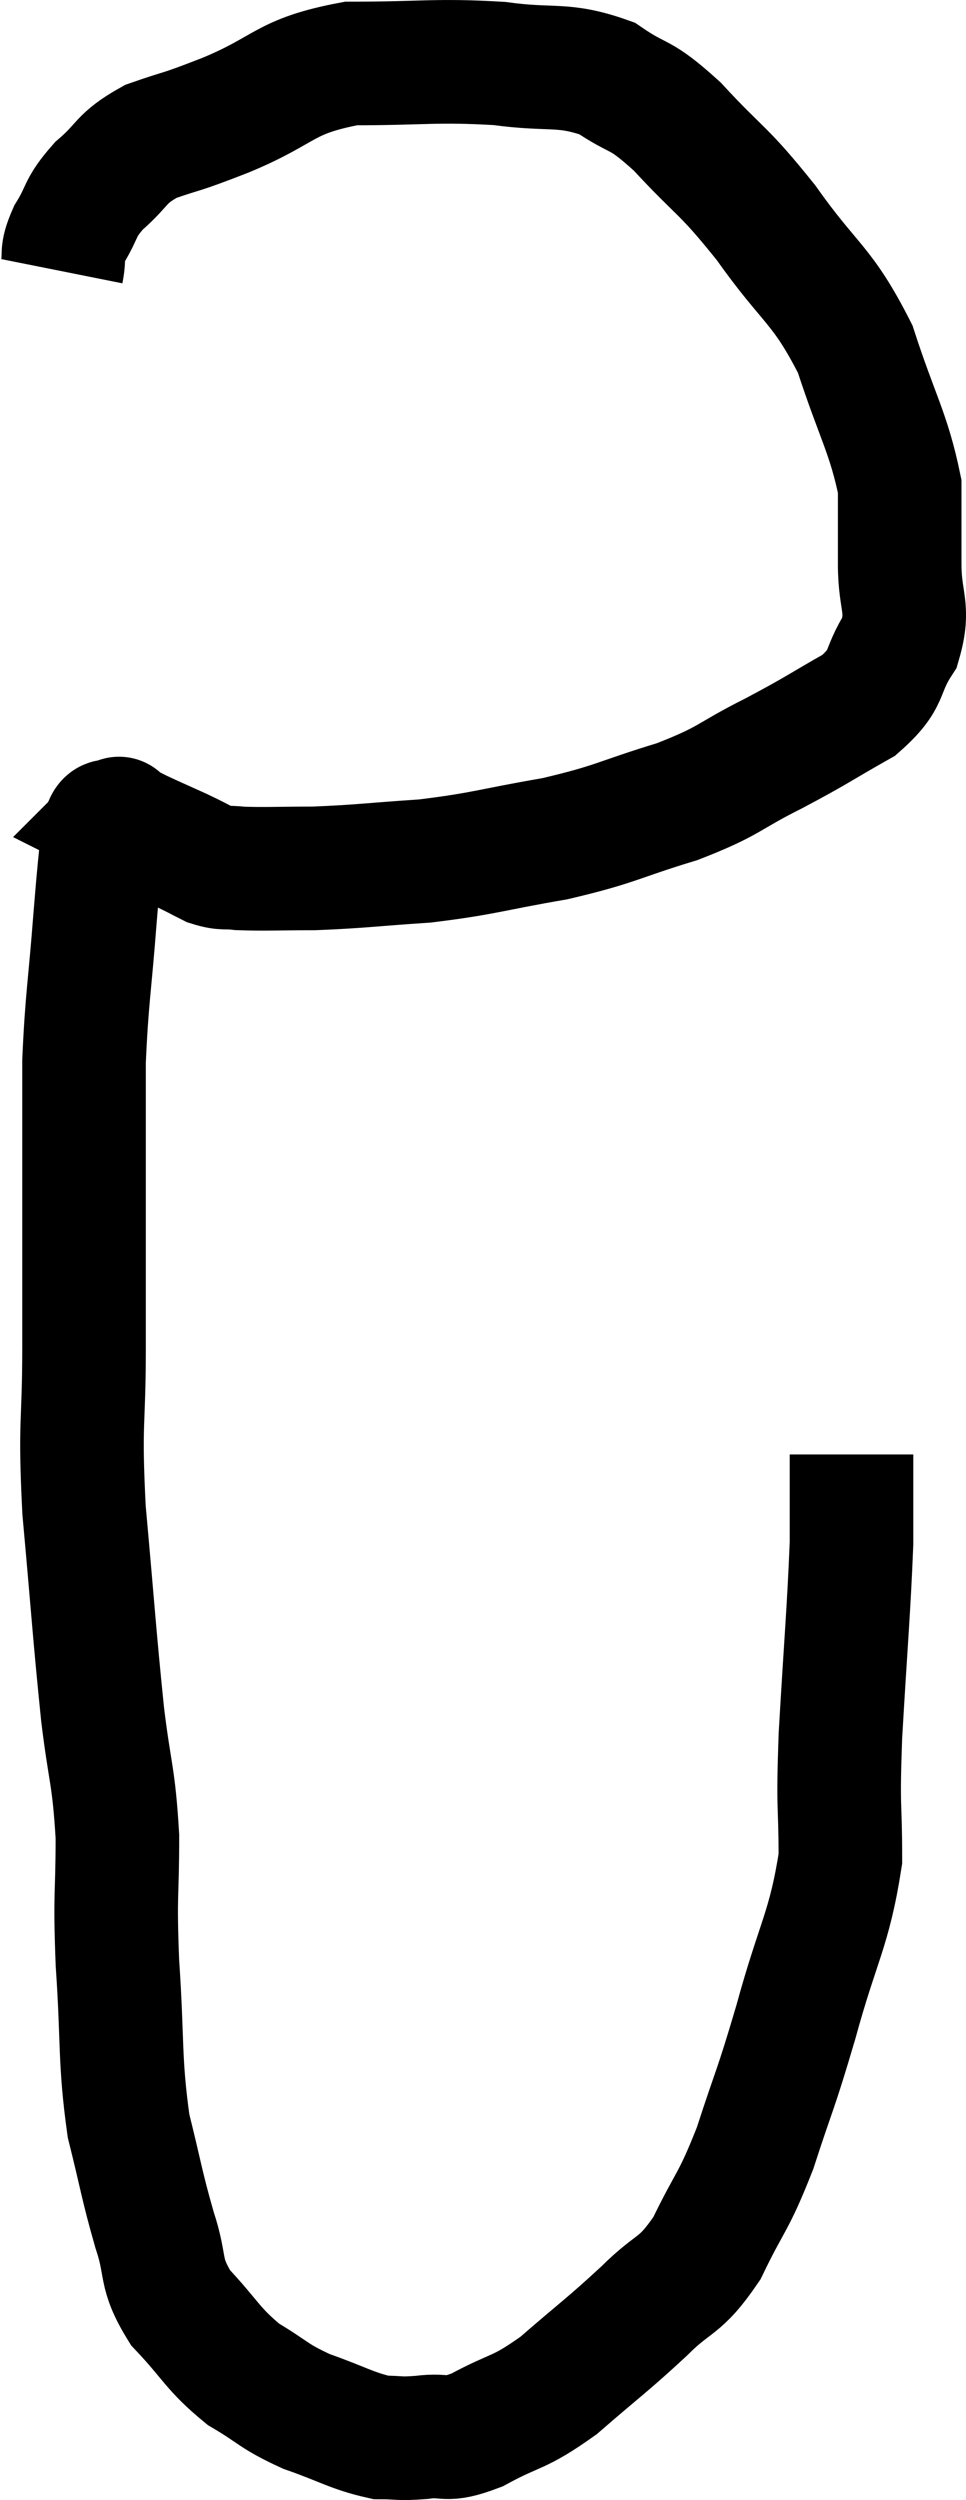 <svg xmlns="http://www.w3.org/2000/svg" viewBox="14.48 3.653 15.633 40.44" width="15.633" height="40.44"><path d="M 15.48 8.04 C 15.54 7.74, 15.45 7.785, 15.6 7.44 C 15.84 7.05, 15.75 7.035, 16.08 6.66 C 16.5 6.3, 16.41 6.225, 16.92 5.94 C 17.52 5.73, 17.31 5.835, 18.12 5.52 C 19.14 5.1, 19.05 4.89, 20.16 4.68 C 21.36 4.68, 21.525 4.62, 22.56 4.68 C 23.43 4.8, 23.58 4.665, 24.3 4.92 C 24.87 5.31, 24.795 5.115, 25.44 5.7 C 26.16 6.48, 26.16 6.36, 26.88 7.26 C 27.6 8.28, 27.78 8.235, 28.32 9.3 C 28.68 10.41, 28.86 10.65, 29.04 11.52 C 29.04 12.15, 29.04 12.15, 29.04 12.78 C 29.04 13.41, 29.205 13.47, 29.04 14.04 C 28.71 14.55, 28.89 14.61, 28.38 15.06 C 27.69 15.45, 27.735 15.45, 27 15.84 C 26.22 16.23, 26.325 16.275, 25.44 16.62 C 24.45 16.92, 24.48 16.98, 23.46 17.22 C 22.41 17.4, 22.335 17.46, 21.36 17.58 C 20.46 17.64, 20.31 17.67, 19.56 17.7 C 18.96 17.7, 18.78 17.715, 18.36 17.7 C 18.12 17.67, 18.12 17.715, 17.88 17.64 C 17.64 17.52, 17.685 17.535, 17.4 17.4 C 17.07 17.25, 16.995 17.22, 16.74 17.1 C 16.56 17.01, 16.47 16.965, 16.38 16.92 C 16.38 16.92, 16.44 16.86, 16.38 16.92 C 16.26 17.04, 16.23 16.77, 16.14 17.16 C 16.08 17.82, 16.095 17.565, 16.02 18.48 C 15.93 19.65, 15.885 19.8, 15.84 20.82 C 15.84 21.69, 15.84 21.405, 15.84 22.56 C 15.84 24, 15.84 24.06, 15.84 25.44 C 15.84 26.76, 15.765 26.595, 15.84 28.08 C 15.99 29.73, 16.005 30.06, 16.14 31.38 C 16.26 32.37, 16.32 32.355, 16.38 33.36 C 16.38 34.38, 16.335 34.23, 16.38 35.4 C 16.47 36.72, 16.41 36.96, 16.56 38.04 C 16.77 38.88, 16.77 38.985, 16.98 39.72 C 17.19 40.35, 17.04 40.395, 17.4 40.98 C 17.91 41.52, 17.91 41.64, 18.42 42.06 C 18.93 42.36, 18.885 42.405, 19.44 42.66 C 20.04 42.87, 20.175 42.975, 20.64 43.08 C 20.97 43.08, 20.91 43.11, 21.3 43.08 C 21.75 43.02, 21.645 43.17, 22.2 42.96 C 22.86 42.6, 22.845 42.72, 23.52 42.24 C 24.21 41.64, 24.3 41.595, 24.9 41.04 C 25.41 40.53, 25.47 40.68, 25.92 40.02 C 26.31 39.21, 26.34 39.315, 26.7 38.4 C 27.03 37.38, 27.015 37.53, 27.36 36.36 C 27.72 35.04, 27.9 34.875, 28.08 33.72 C 28.08 32.73, 28.035 33.015, 28.08 31.74 C 28.17 30.18, 28.215 29.73, 28.26 28.62 C 28.26 27.96, 28.26 27.63, 28.26 27.3 C 28.26 27.3, 28.26 27.33, 28.26 27.3 L 28.26 27.18" fill="none" stroke="black" stroke-width="2"></path></svg>